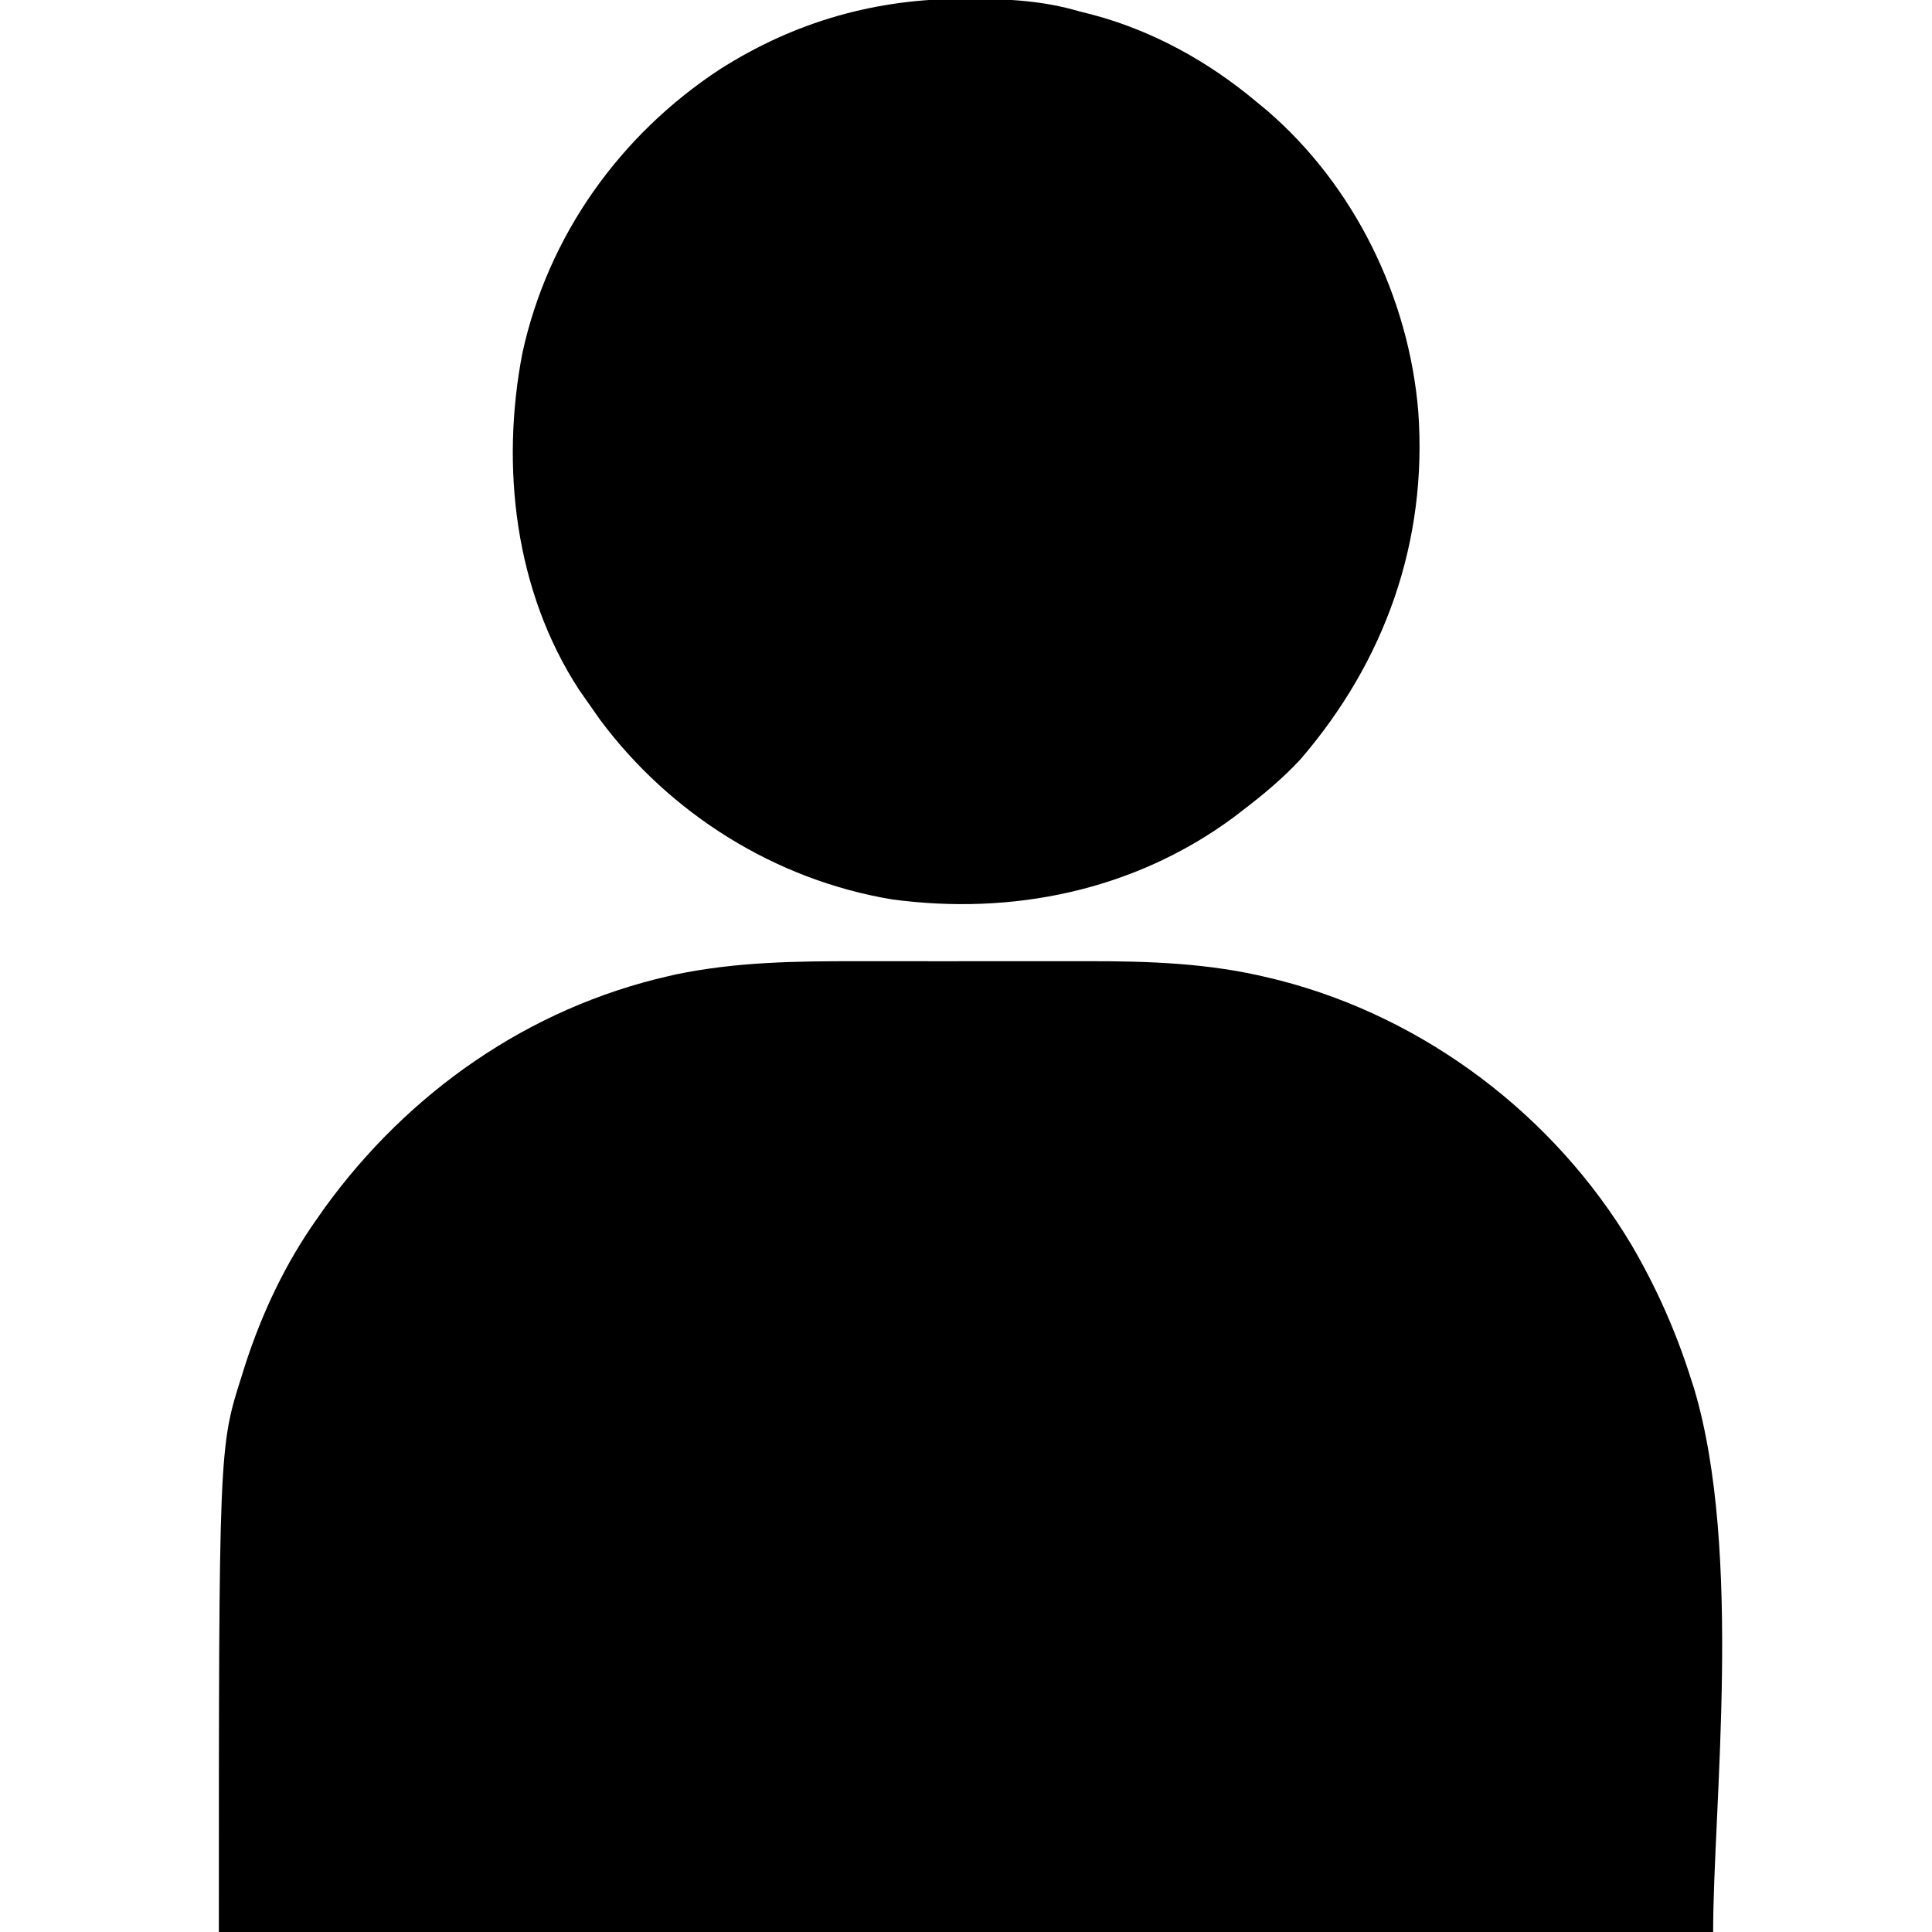 <?xml version="1.0" encoding="UTF-8"?>
<svg version="1.1" xmlns="http://www.w3.org/2000/svg" width="512" height="512">
<path d="M0 0 C2.312 -0.001 4.623 -0.003 6.935 -0.006 C11.752 -0.009 16.569 -0.005 21.387 0.005 C27.515 0.016 33.644 0.01 39.773 -0.002 C44.538 -0.01 49.303 -0.007 54.068 -0.002 C56.326 -0.001 58.584 -0.002 60.841 -0.007 C77.154 -0.034 93.131 0.494 109.062 4.391 C109.932 4.602 110.802 4.814 111.698 5.032 C150.483 14.976 184.606 40.859 205.105 75.16 C211.769 86.573 216.974 98.287 220.938 110.891 C221.176 111.622 221.414 112.354 221.659 113.108 C234.684 156.517 226.75 224.225 226.75 257.266 C96.07 257.266 -34.61 257.266 -169.25 257.266 C-169.25 128.82 -169.25 128.82 -163.125 109.703 C-162.828 108.754 -162.531 107.805 -162.225 106.827 C-157.776 93.148 -151.586 80.016 -143.25 68.266 C-142.254 66.844 -142.254 66.844 -141.238 65.395 C-119.025 34.727 -87.196 12.426 -50.125 3.953 C-49.482 3.806 -48.84 3.658 -48.178 3.507 C-32.2 0.174 -16.245 -0.034 0 0 Z " fill="#000000" transform="translate(227.25,254.734)"/>
<path d="M0 0 C0.992 0.003 0.992 0.003 2.004 0.006 C11.803 0.051 20.749 0.542 30.188 3.312 C31.433 3.63 32.678 3.947 33.961 4.273 C49.877 8.543 64.607 16.74 77.188 27.312 C78.107 28.069 79.026 28.826 79.973 29.605 C103.09 49.536 117.498 79.002 120.042 109.302 C122.533 143.826 111.213 175.593 88.75 201.625 C83.991 206.735 78.735 211.087 73.188 215.312 C72.002 216.221 72.002 216.221 70.793 217.148 C44.656 236.307 12.533 242.975 -19.43 238.656 C-50.349 233.518 -78.27 215.99 -96.875 190.938 C-98.199 189.07 -99.512 187.196 -100.812 185.312 C-101.327 184.579 -101.841 183.846 -102.371 183.09 C-119.39 156.939 -123.196 123.92 -117.356 93.8 C-110.568 62.732 -91.531 36.075 -65.062 18.688 C-45.118 6.006 -23.64 -0.103 0 0 Z " fill="#000000" transform="translate(255.812,-0.312)"/>
</svg>
